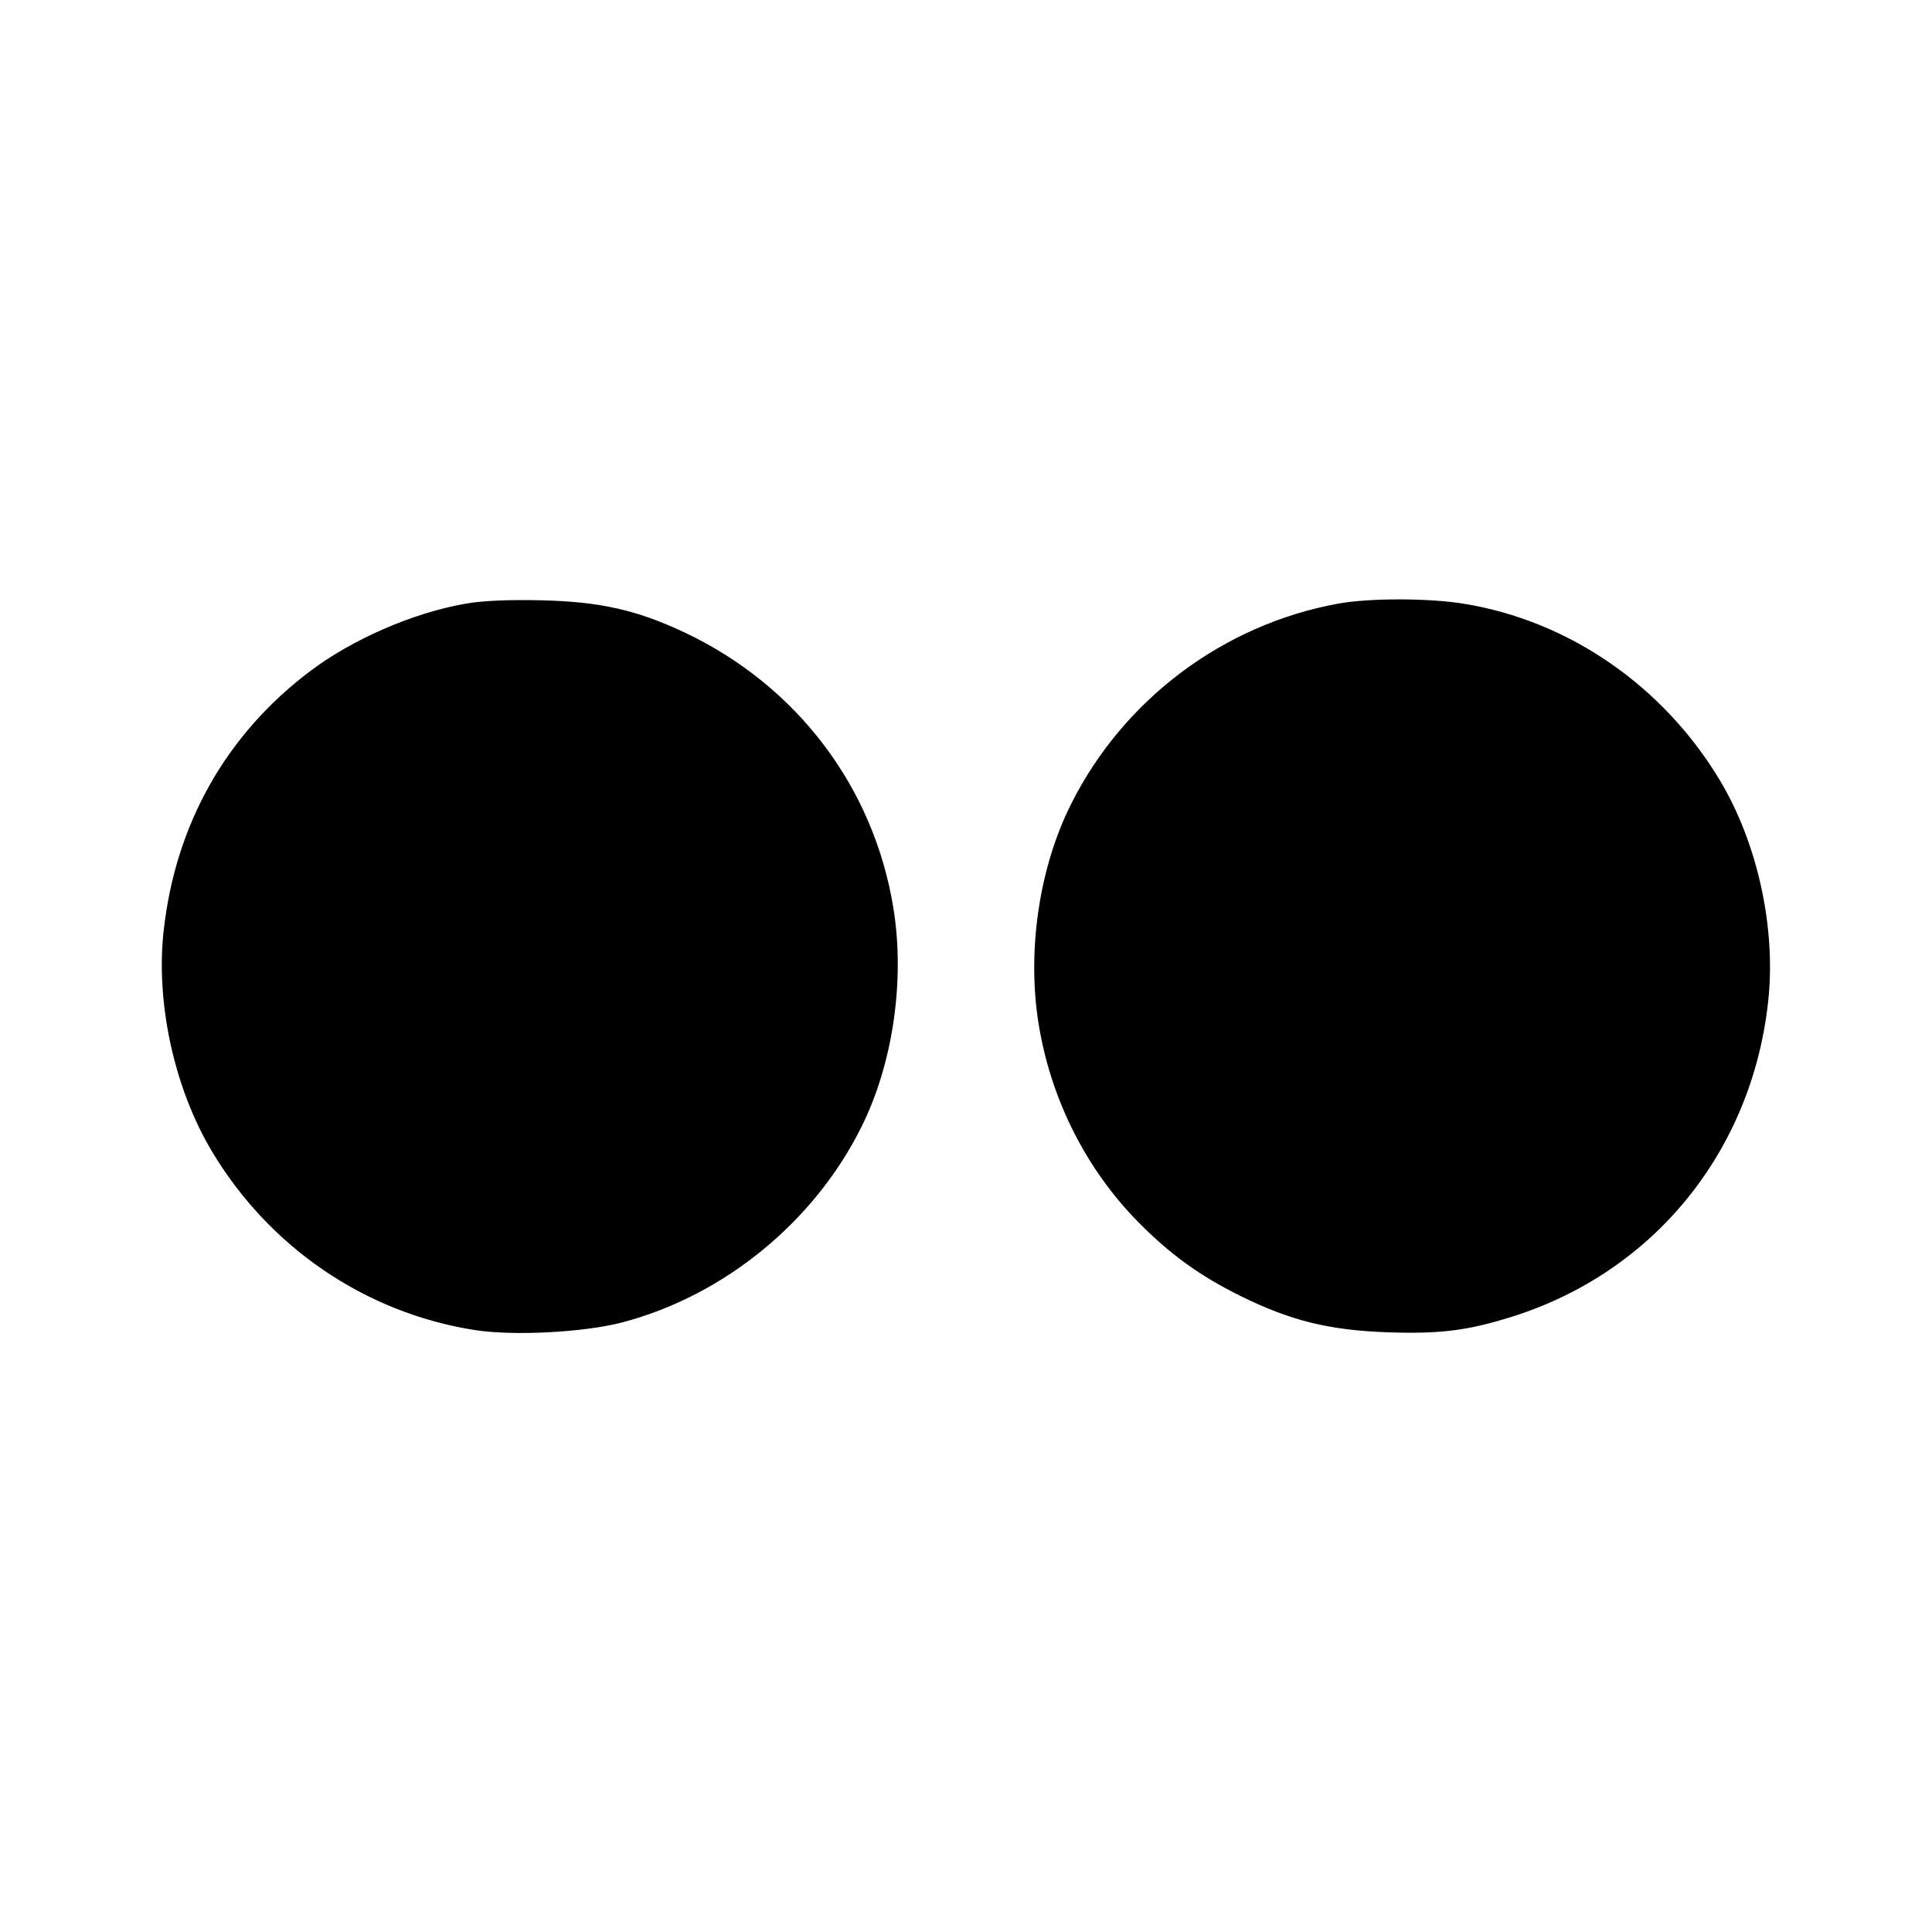 <svg viewBox="0 0 24 24" xmlns="http://www.w3.org/2000/svg"><path d="M5.778 7.500 C 5.134 7.613,4.389 7.936,3.865 8.328 C 2.814 9.115,2.180 10.234,2.033 11.562 C 1.933 12.459,2.165 13.518,2.631 14.300 C 3.345 15.495,4.533 16.305,5.888 16.521 C 6.370 16.598,7.250 16.553,7.731 16.427 C 8.990 16.096,10.108 15.185,10.696 14.009 C 11.092 13.220,11.244 12.183,11.098 11.281 C 10.855 9.779,9.900 8.518,8.509 7.859 C 7.912 7.577,7.454 7.474,6.720 7.457 C 6.304 7.448,5.994 7.462,5.778 7.500 M16.620 7.499 C 15.193 7.760,13.954 8.691,13.304 9.991 C 12.908 10.780,12.756 11.817,12.902 12.719 C 13.053 13.651,13.486 14.514,14.133 15.174 C 14.533 15.581,14.906 15.851,15.420 16.104 C 16.039 16.408,16.512 16.524,17.232 16.550 C 17.892 16.573,18.241 16.529,18.800 16.351 C 20.552 15.794,21.764 14.296,21.965 12.439 C 22.064 11.532,21.835 10.481,21.369 9.700 C 20.666 8.524,19.491 7.711,18.185 7.500 C 17.747 7.428,17.005 7.428,16.620 7.499 " stroke="none" fill-rule="evenodd" fill="black"></path></svg>